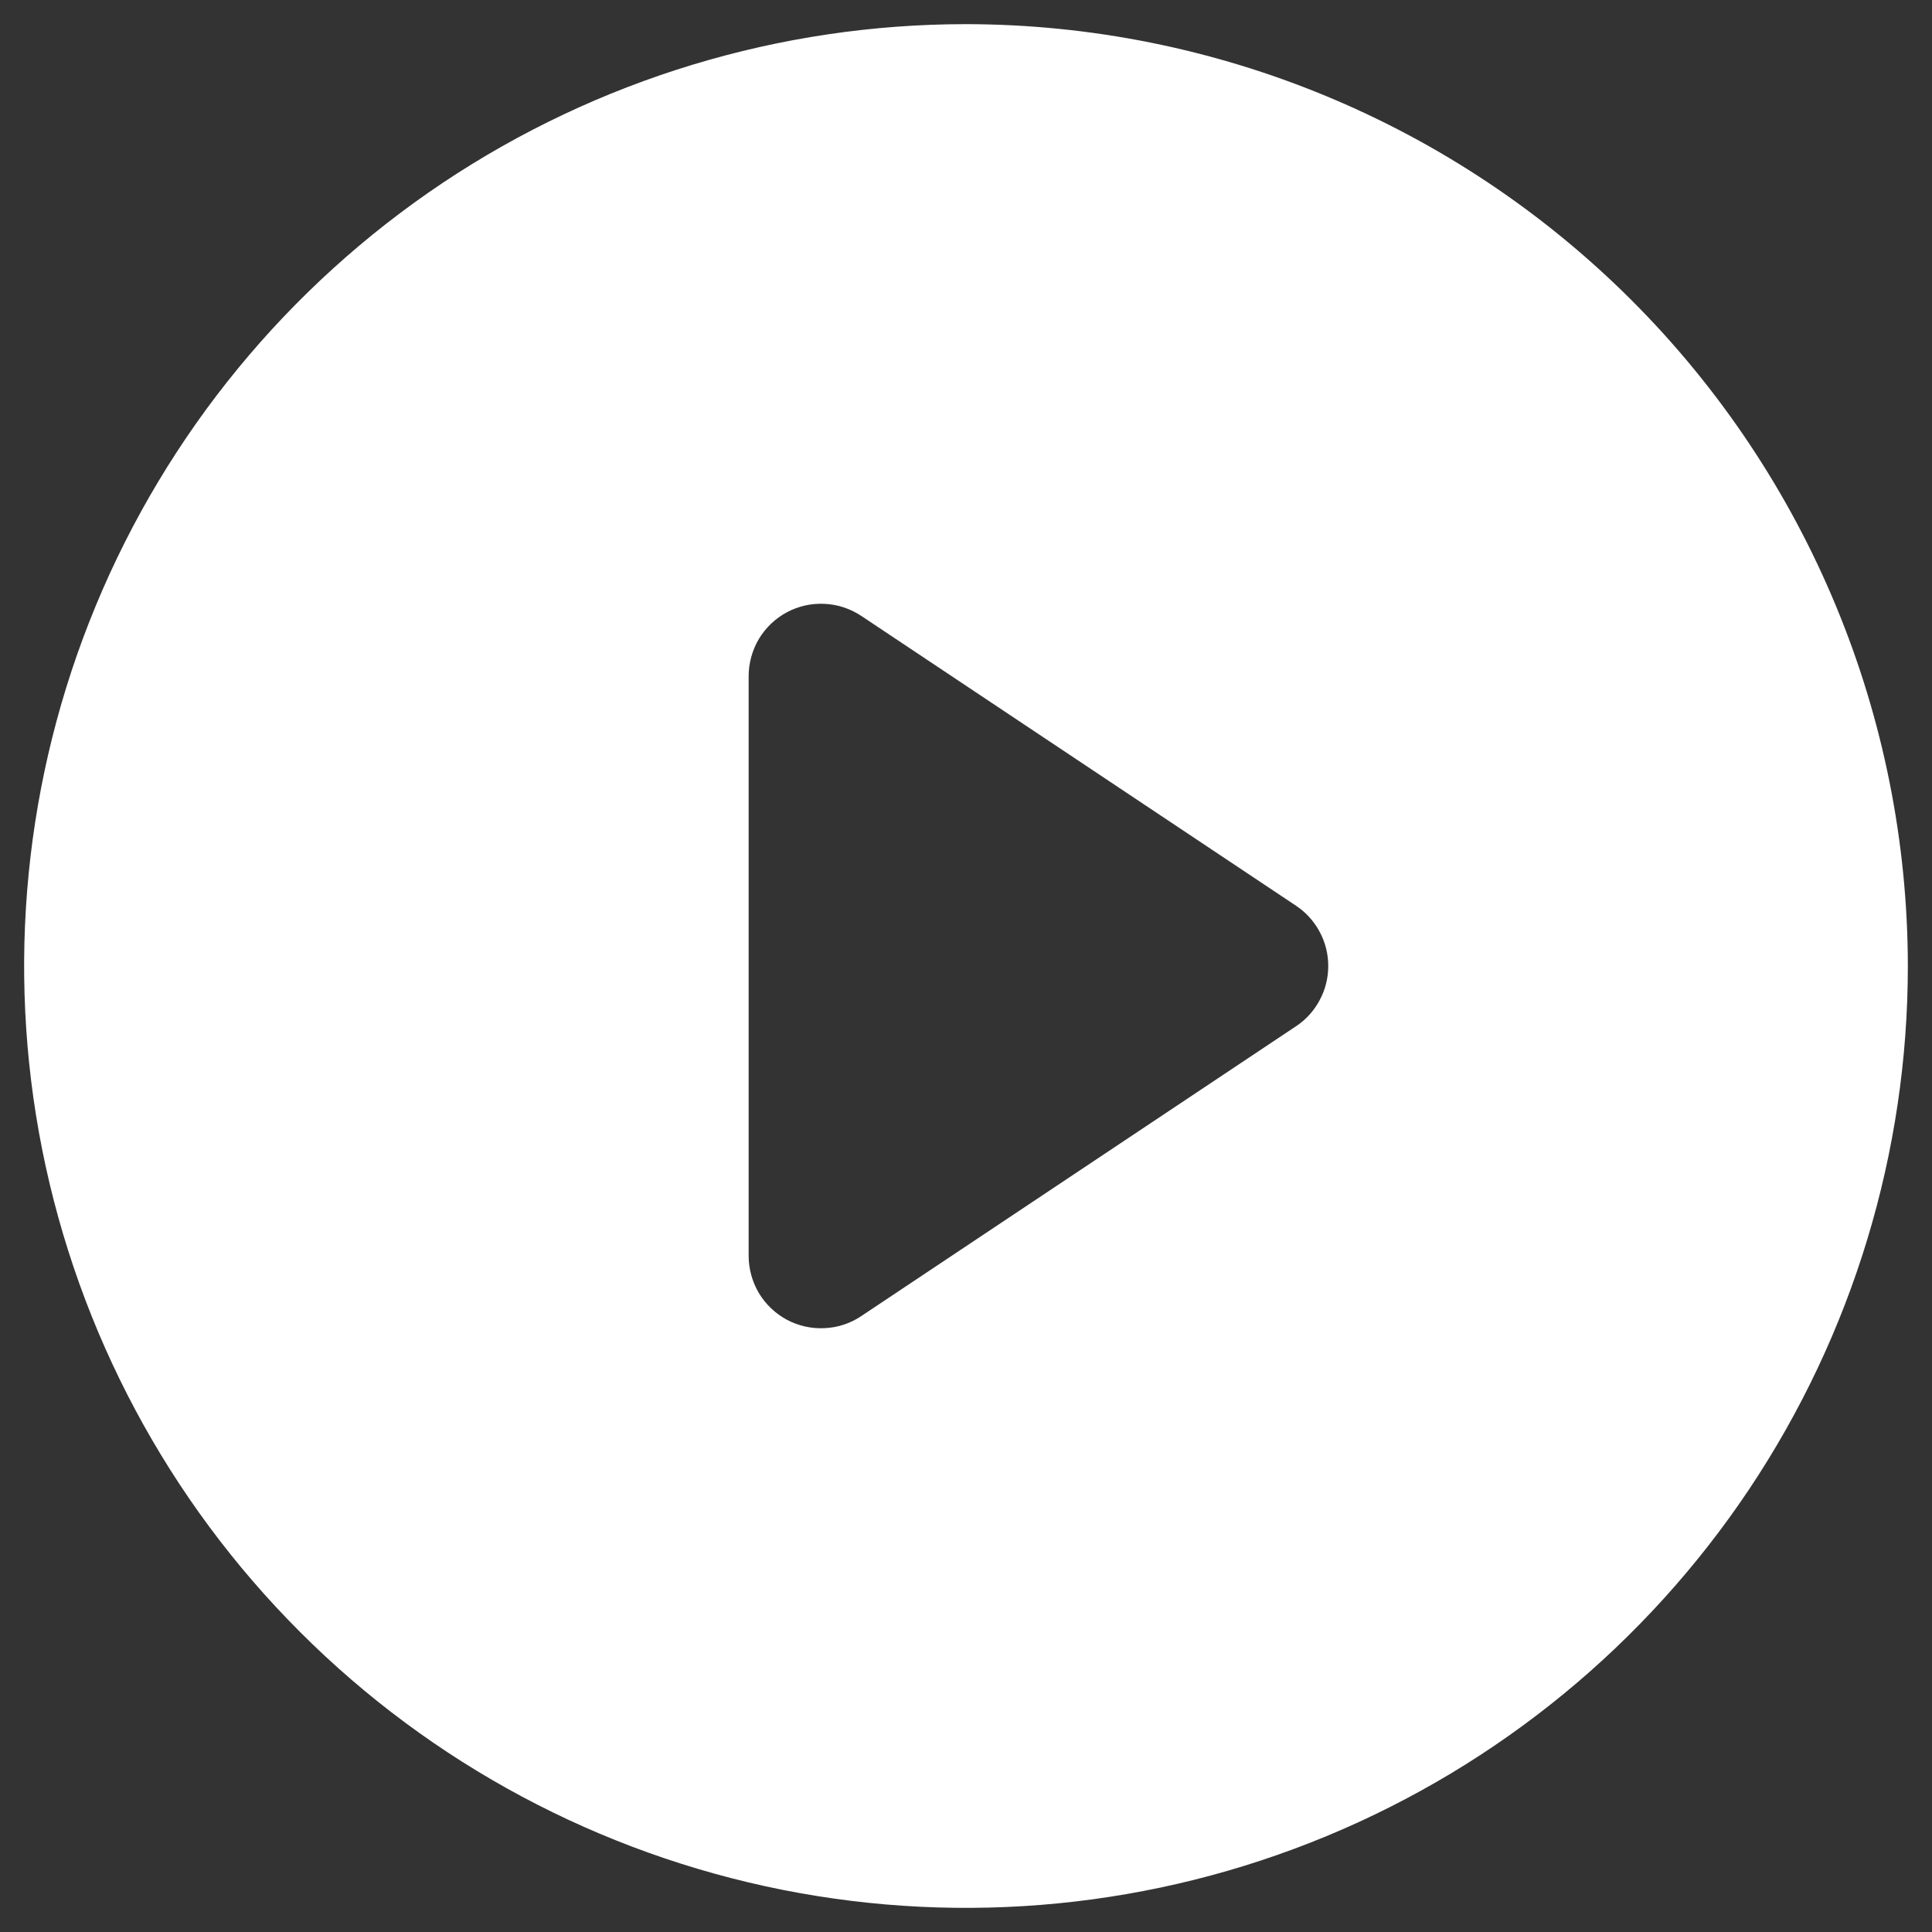 <svg width="20" height="20" viewBox="0 0 20 20" fill="none" xmlns="http://www.w3.org/2000/svg">
<rect x="0" y="0" width="20" height="20" fill="#333333" stroke="none"/>
<path d="M10 0.25C8.072 0.25 6.187 0.822 4.583 1.893C2.98 2.965 1.73 4.487 0.992 6.269C0.254 8.05 0.061 10.011 0.437 11.902C0.814 13.793 1.742 15.531 3.106 16.894C4.469 18.258 6.207 19.186 8.098 19.563C9.989 19.939 11.95 19.746 13.731 19.008C15.513 18.27 17.035 17.02 18.107 15.417C19.178 13.813 19.75 11.928 19.75 10C19.747 7.415 18.719 4.937 16.891 3.109C15.063 1.281 12.585 0.253 10 0.25V0.25ZM13.416 10.624L8.916 13.624C8.803 13.7 8.672 13.743 8.536 13.749C8.401 13.756 8.266 13.726 8.146 13.662C8.026 13.598 7.926 13.502 7.856 13.386C7.787 13.269 7.75 13.136 7.75 13V7C7.75 6.864 7.787 6.731 7.856 6.614C7.926 6.498 8.026 6.402 8.146 6.338C8.266 6.274 8.401 6.244 8.536 6.251C8.672 6.257 8.803 6.301 8.916 6.376L13.416 9.376C13.519 9.444 13.603 9.537 13.661 9.646C13.72 9.755 13.75 9.877 13.75 10C13.75 10.123 13.72 10.245 13.661 10.354C13.603 10.463 13.519 10.556 13.416 10.624V10.624Z" fill="white"/>
</svg>
